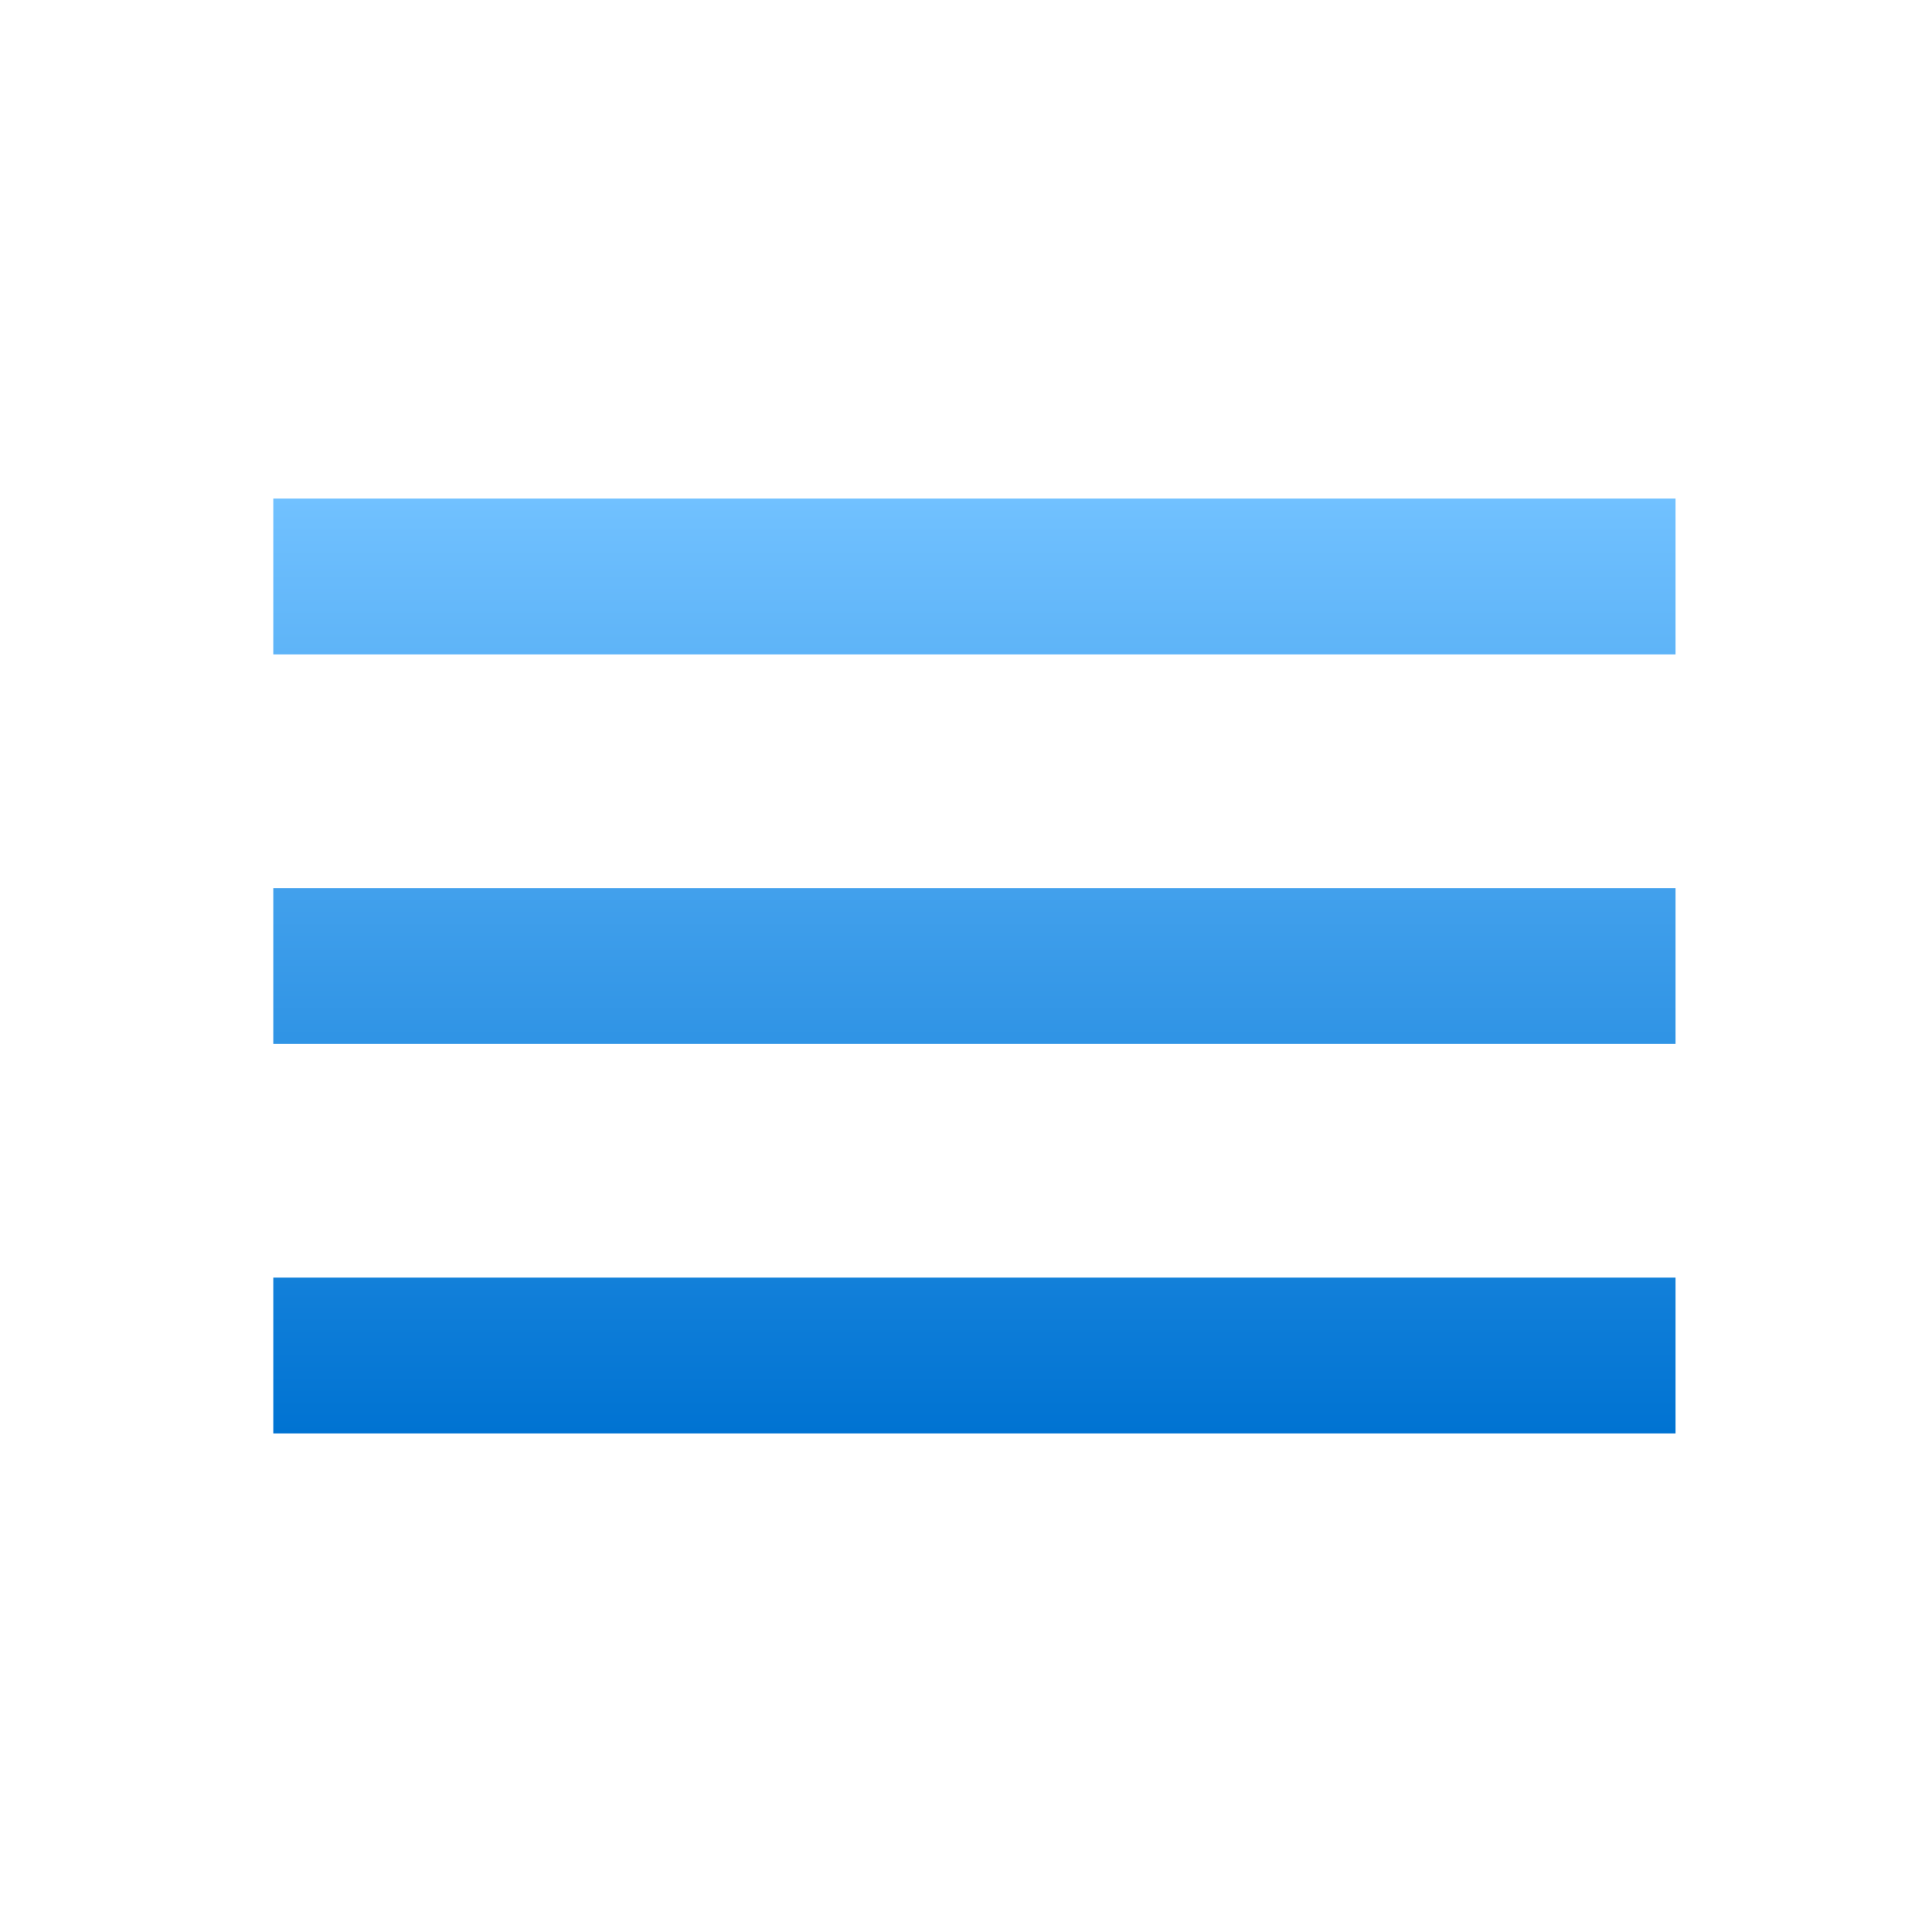 <svg width="31" height="31" viewBox="0 0 31 31" fill="none" xmlns="http://www.w3.org/2000/svg">
<path d="M4.385 23V20.5H26.885V23H4.385ZM4.385 16.75V14.25H26.885V16.75H4.385ZM4.385 10.5V8H26.885V10.5H4.385Z" fill="url(#paint0_linear_1405_110)"/>
<defs>
<linearGradient id="paint0_linear_1405_110" x1="15.635" y1="8" x2="15.635" y2="23" gradientUnits="userSpaceOnUse">
<stop stop-color="#71C1FF"/>
<stop offset="1" stop-color="#0073D2"/>
</linearGradient>
</defs>
</svg>
